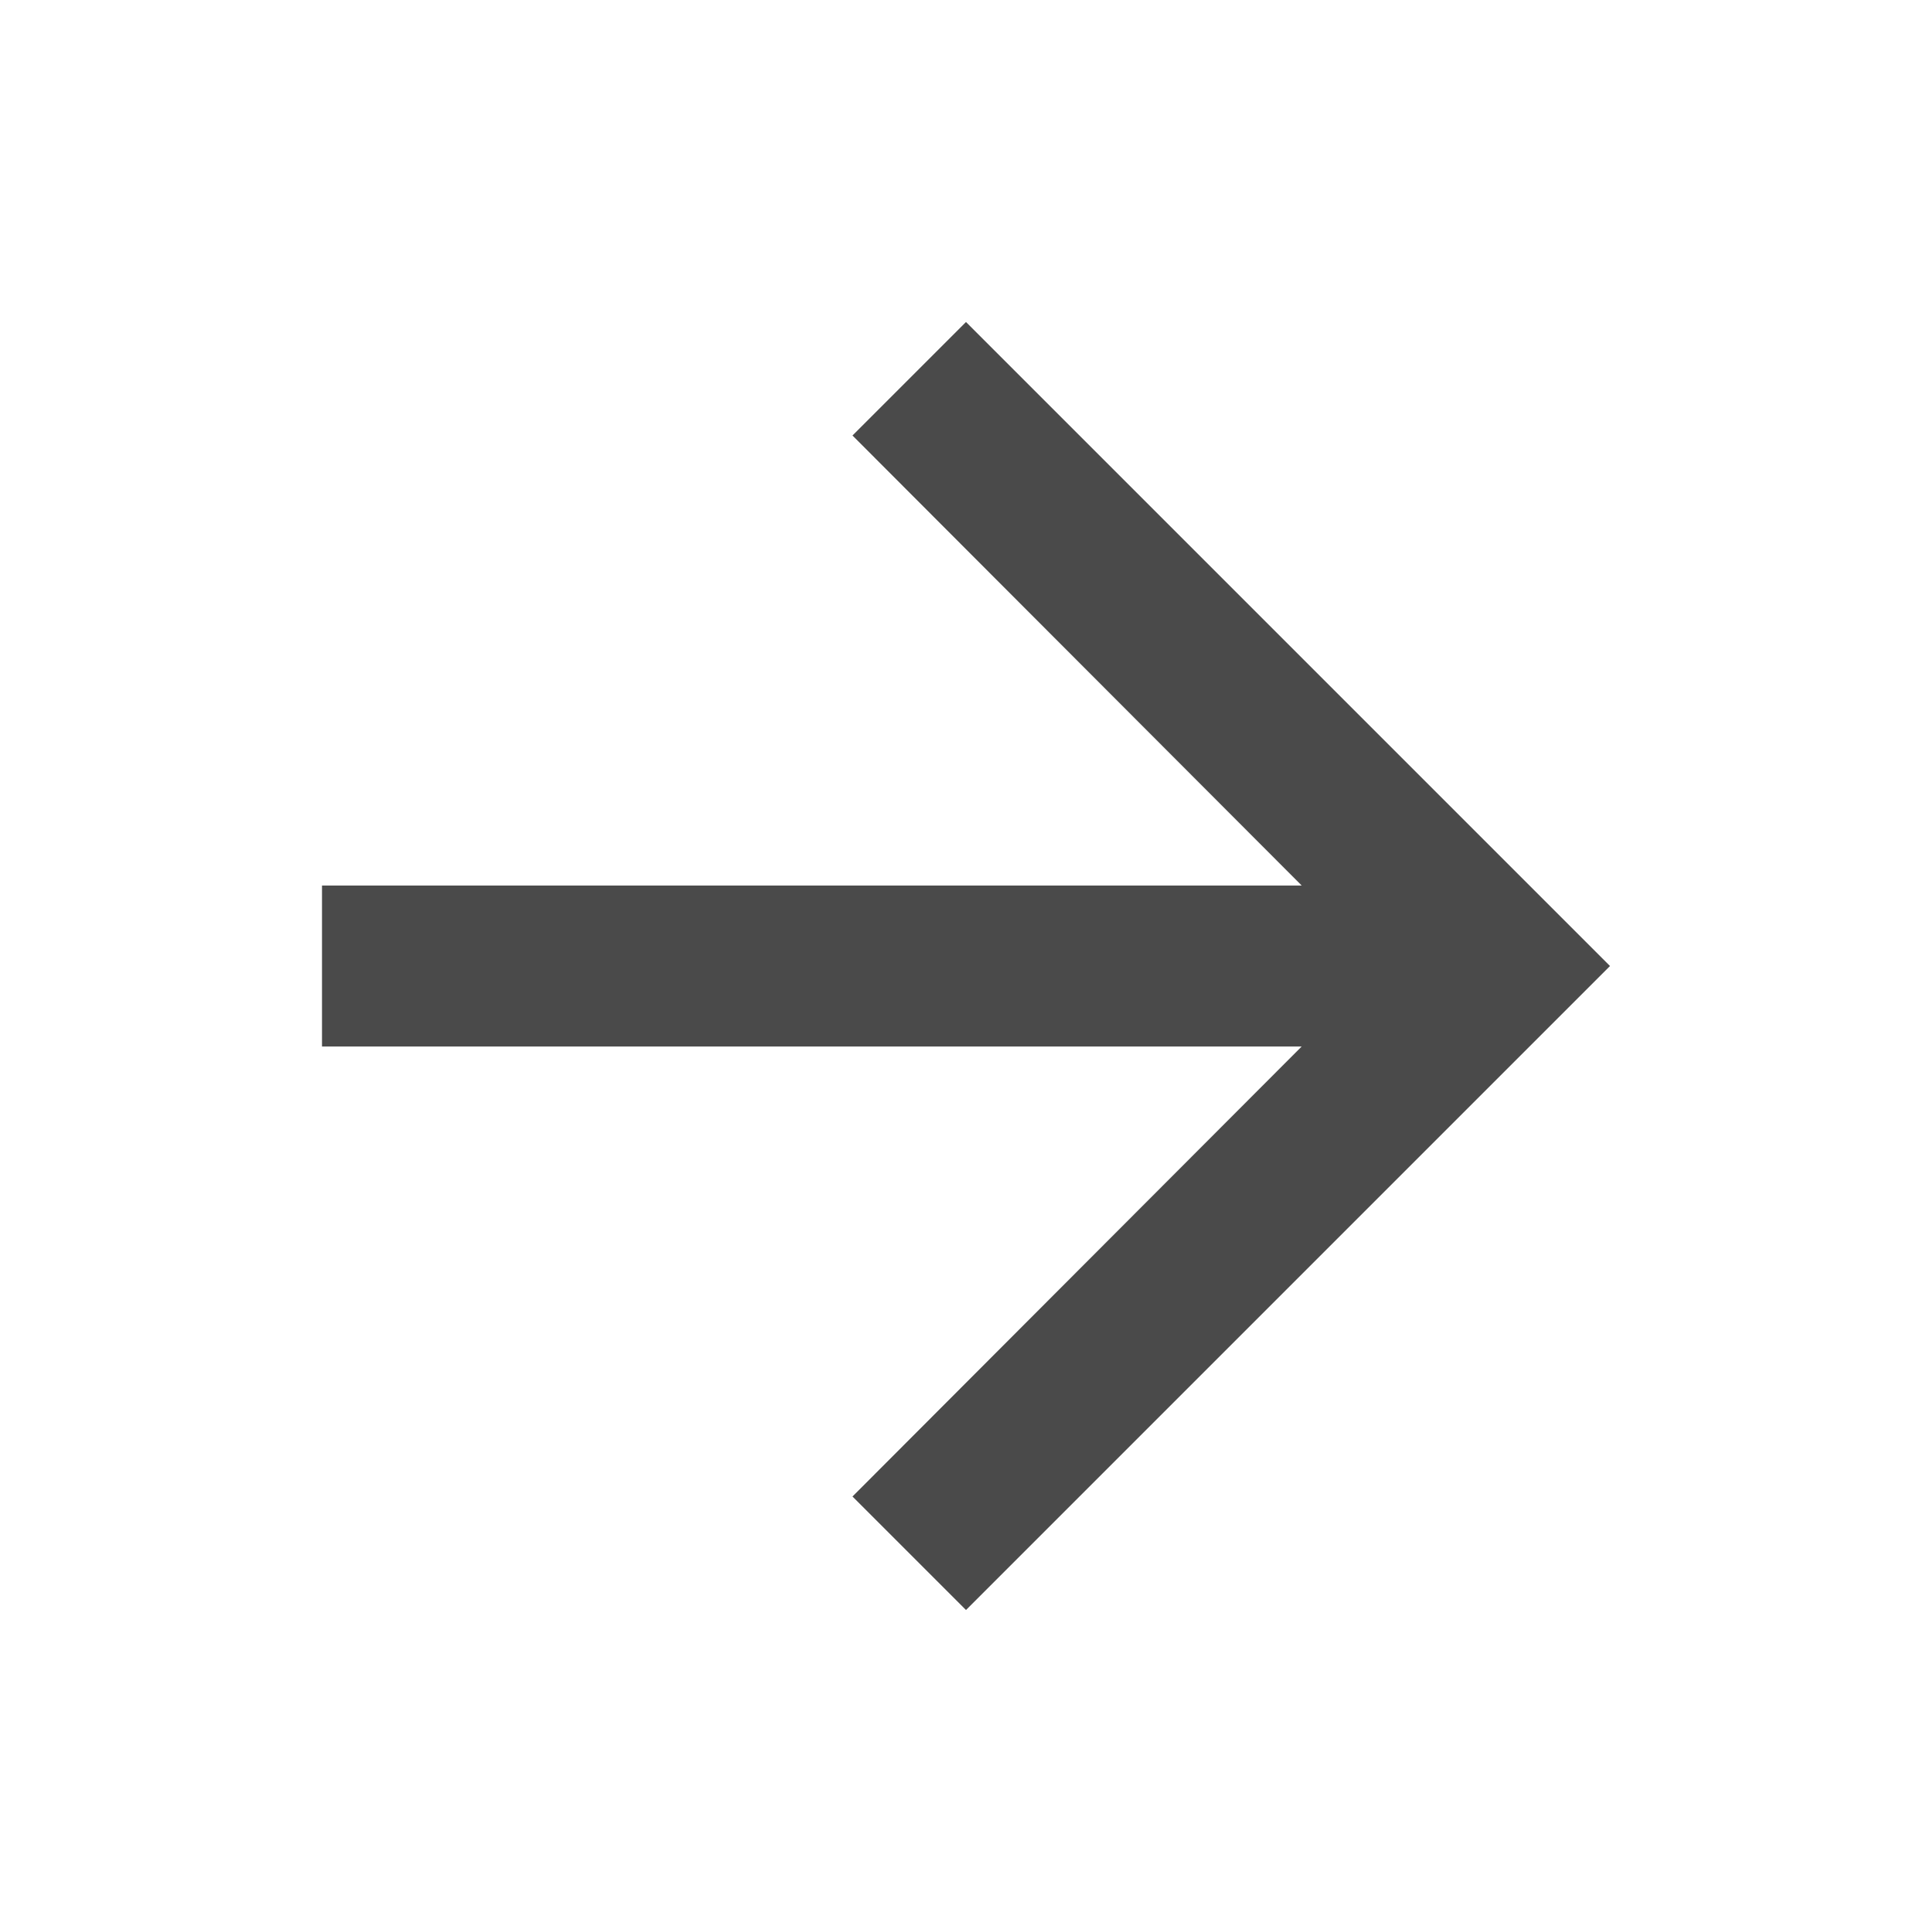 <?xml version="1.0" encoding="UTF-8" standalone="no"?><!DOCTYPE svg PUBLIC "-//W3C//DTD SVG 1.1//EN" "http://www.w3.org/Graphics/SVG/1.1/DTD/svg11.dtd"><svg width="100%" height="100%" viewBox="0 0 24 24" version="1.1" xmlns="http://www.w3.org/2000/svg" xmlns:xlink="http://www.w3.org/1999/xlink" xml:space="preserve" xmlns:serif="http://www.serif.com/" style="fill-rule:evenodd;clip-rule:evenodd;stroke-linejoin:round;stroke-miterlimit:2;"><g id="baseline-arrow_forward-24px"><path id="Path" d="M0,0l24,0l0,24l-24,0l0,-24Z" style="fill:none;"/><path id="Path1" serif:id="Path" d="M12,4l-1.41,1.41l5.58,5.59l-12.17,0l0,2l12.17,0l-5.58,5.59l1.41,1.41l8,-8l-8,-8Z" style="fill:#4a4a4a;fill-rule:nonzero;"/></g></svg>